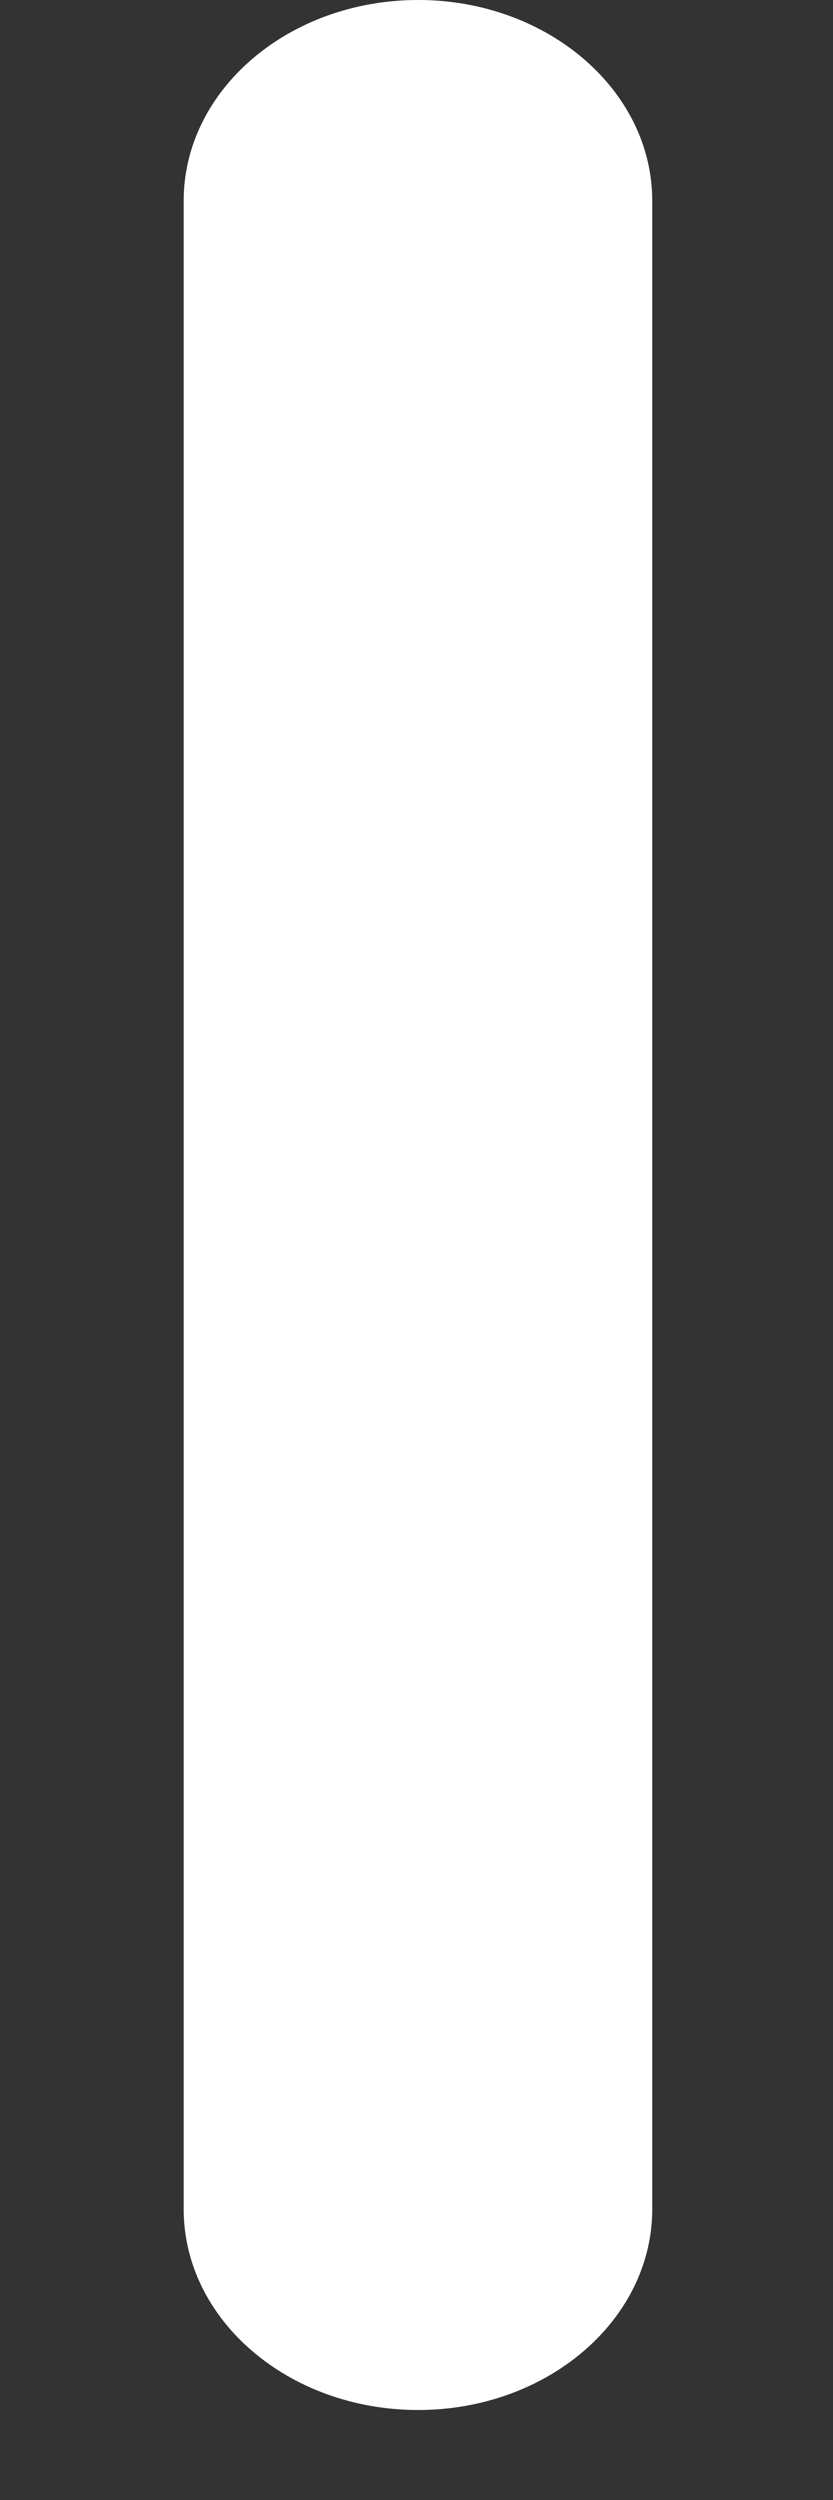 ﻿<?xml version="1.0" encoding="utf-8"?>
<svg version="1.1" xmlns:xlink="http://www.w3.org/1999/xlink" width="2px" height="6px" xmlns="http://www.w3.org/2000/svg">
  <rect width="100%" height="100%" fill="#333333" stroke="none"/>
  <g transform="matrix(1 0 0 1 -244 -767 )">
    <path d="M 1.004 5.784  C 1.314 5.784  1.566 5.568  1.566 5.302  L 1.566 0.482  C 1.566 0.216  1.314 0  1.004 0  C 0.693 0  0.441 0.216  0.441 0.482  L 0.441 5.302  C 0.441 5.568  0.693 5.784  1.004 5.784  Z " fill-rule="nonzero" fill="#ffffff" stroke="none" transform="matrix(1 0 0 1 244 767 )" />
  </g>
</svg>